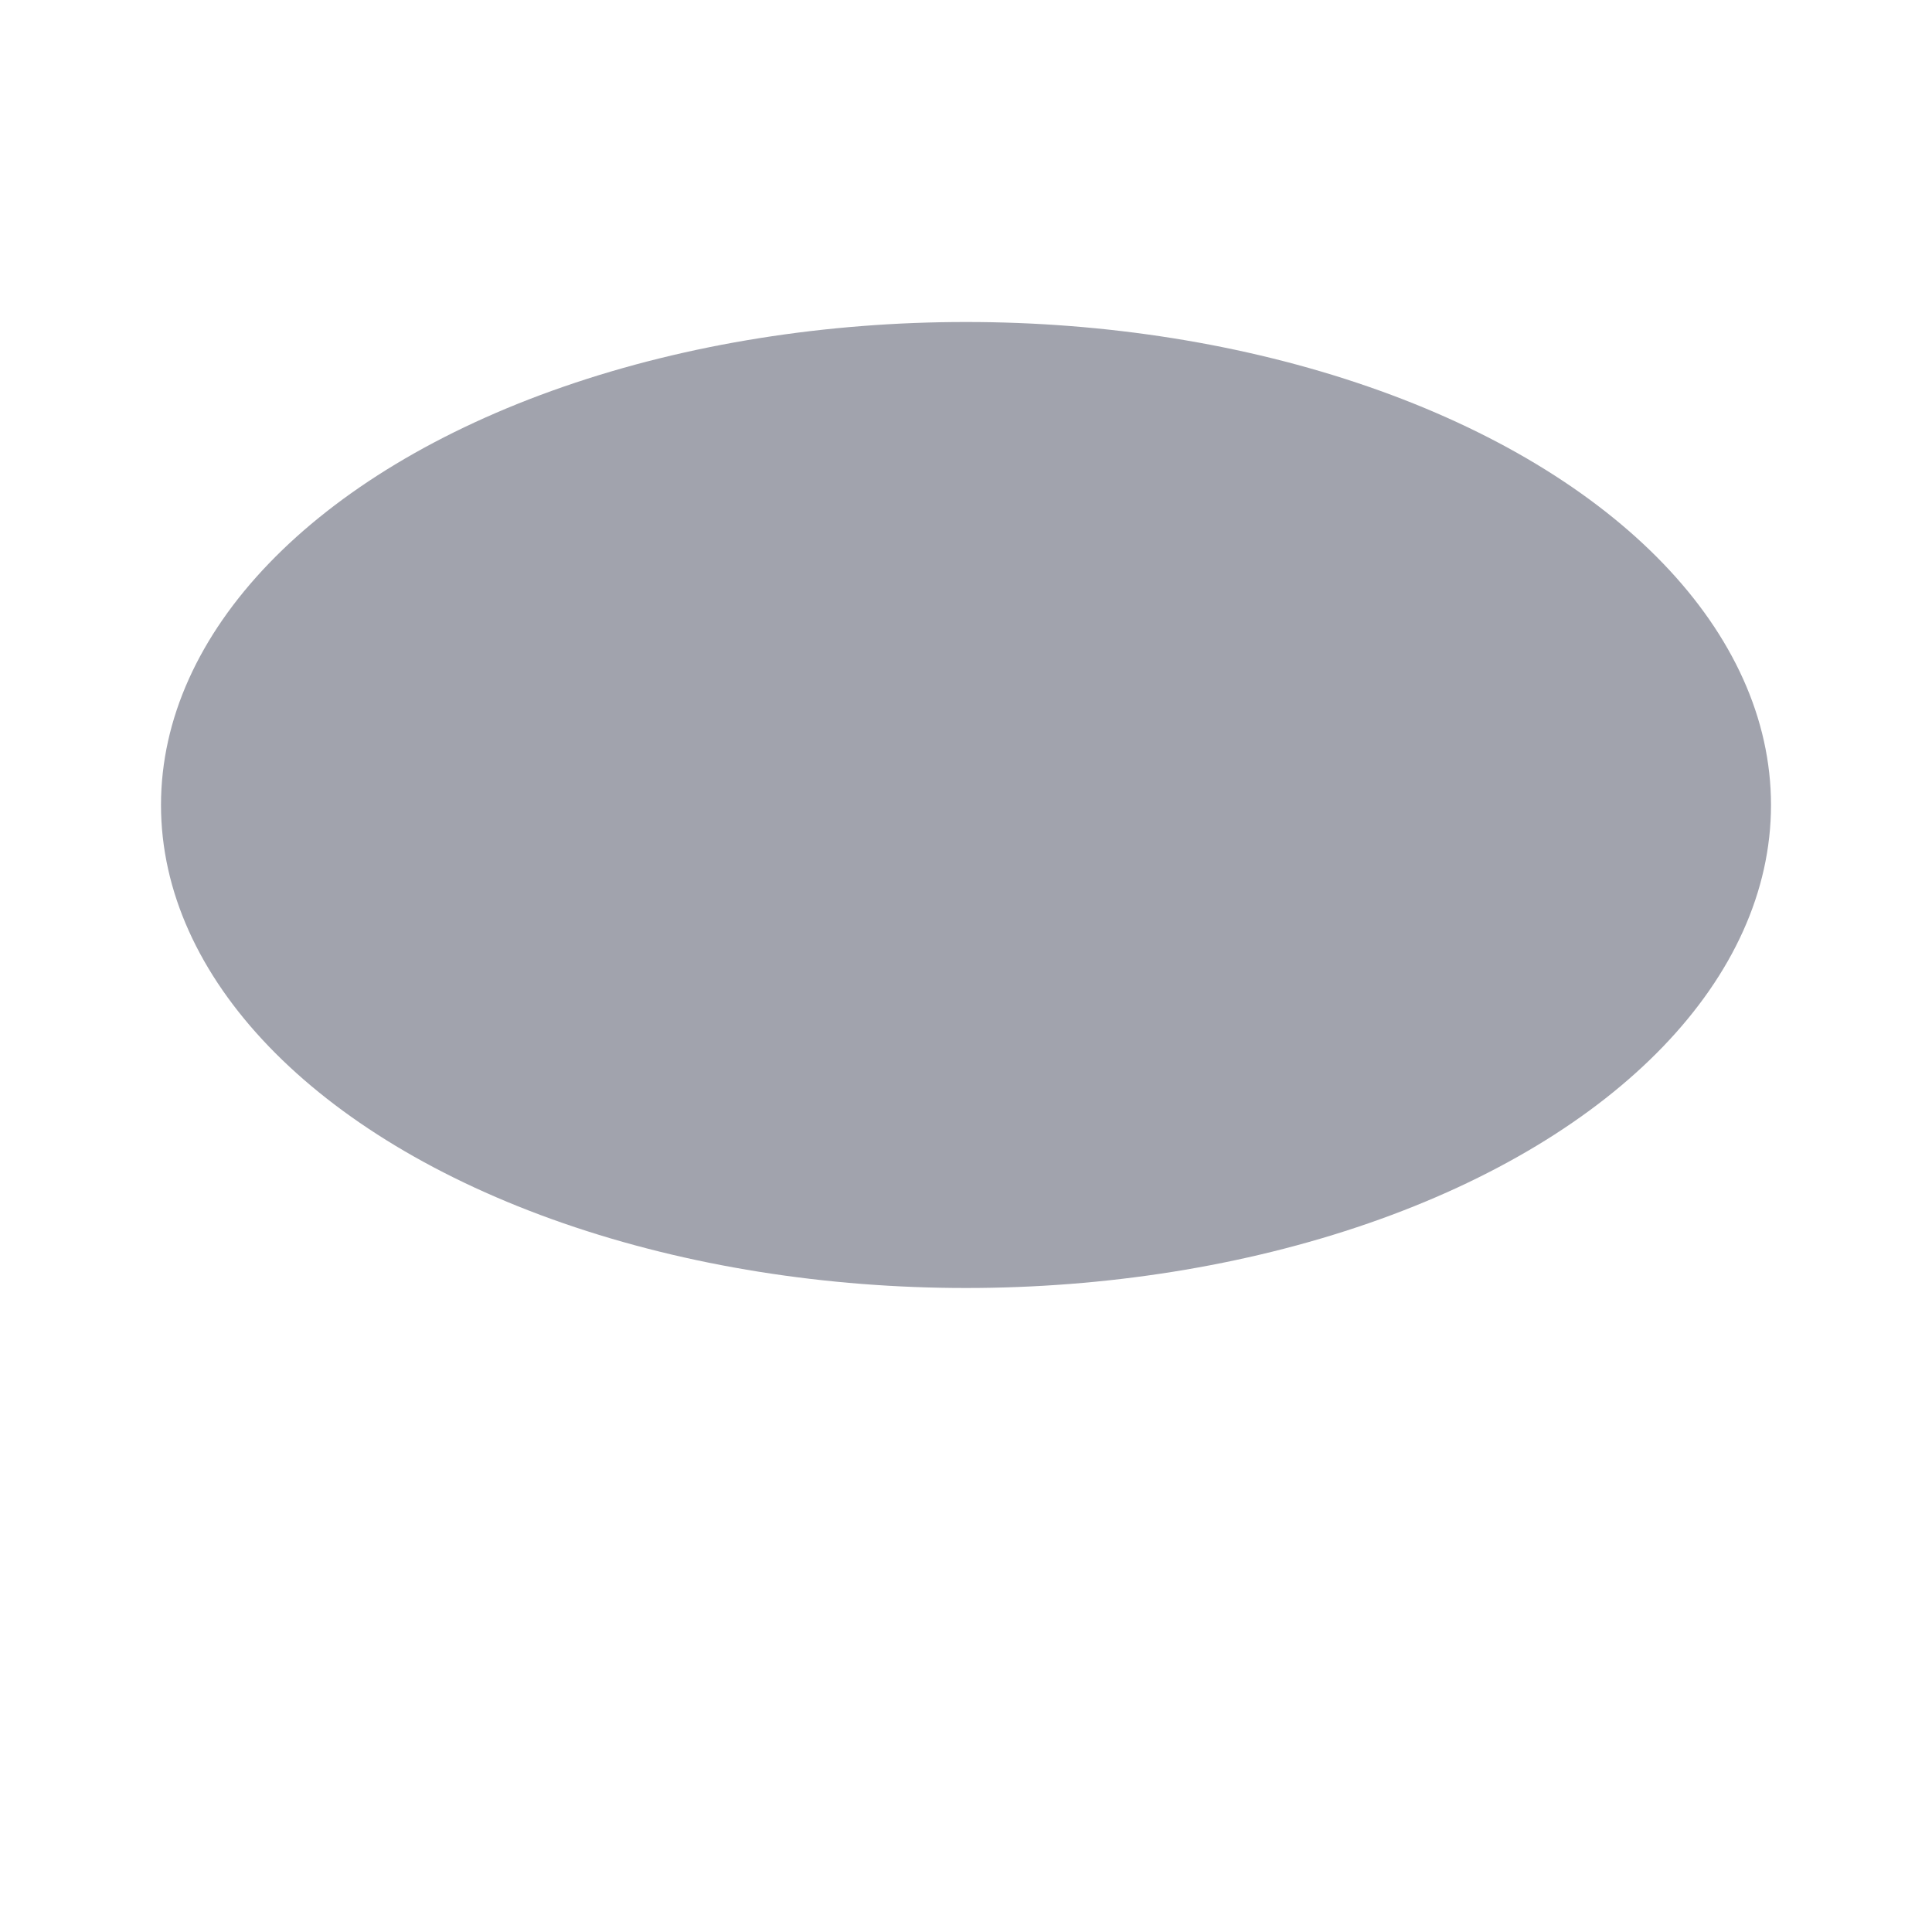 <svg width="24" height="24" viewBox="0 0 24 24" fill="none" xmlns="http://www.w3.org/2000/svg">
<path d="M2 10V18" class="pr-icon-duotone-primary-stroke" stroke-width="1.5" stroke-linecap="round" stroke-linejoin="round"/>
<path d="M12 16L12 20" class="pr-icon-duotone-primary-stroke" stroke-width="1.5" stroke-linecap="round" stroke-linejoin="round"/>
<path d="M22 10V18" class="pr-icon-duotone-primary-stroke" stroke-width="1.5" stroke-linecap="round" stroke-linejoin="round"/>
<ellipse opacity="0.4" cx="12" cy="10" rx="10" ry="6" fill="#141B34"/>
<ellipse cx="12" cy="10" rx="10" ry="6" class="pr-icon-duotone-primary-stroke" stroke-width="1.5" stroke-linejoin="round"/>
</svg>

